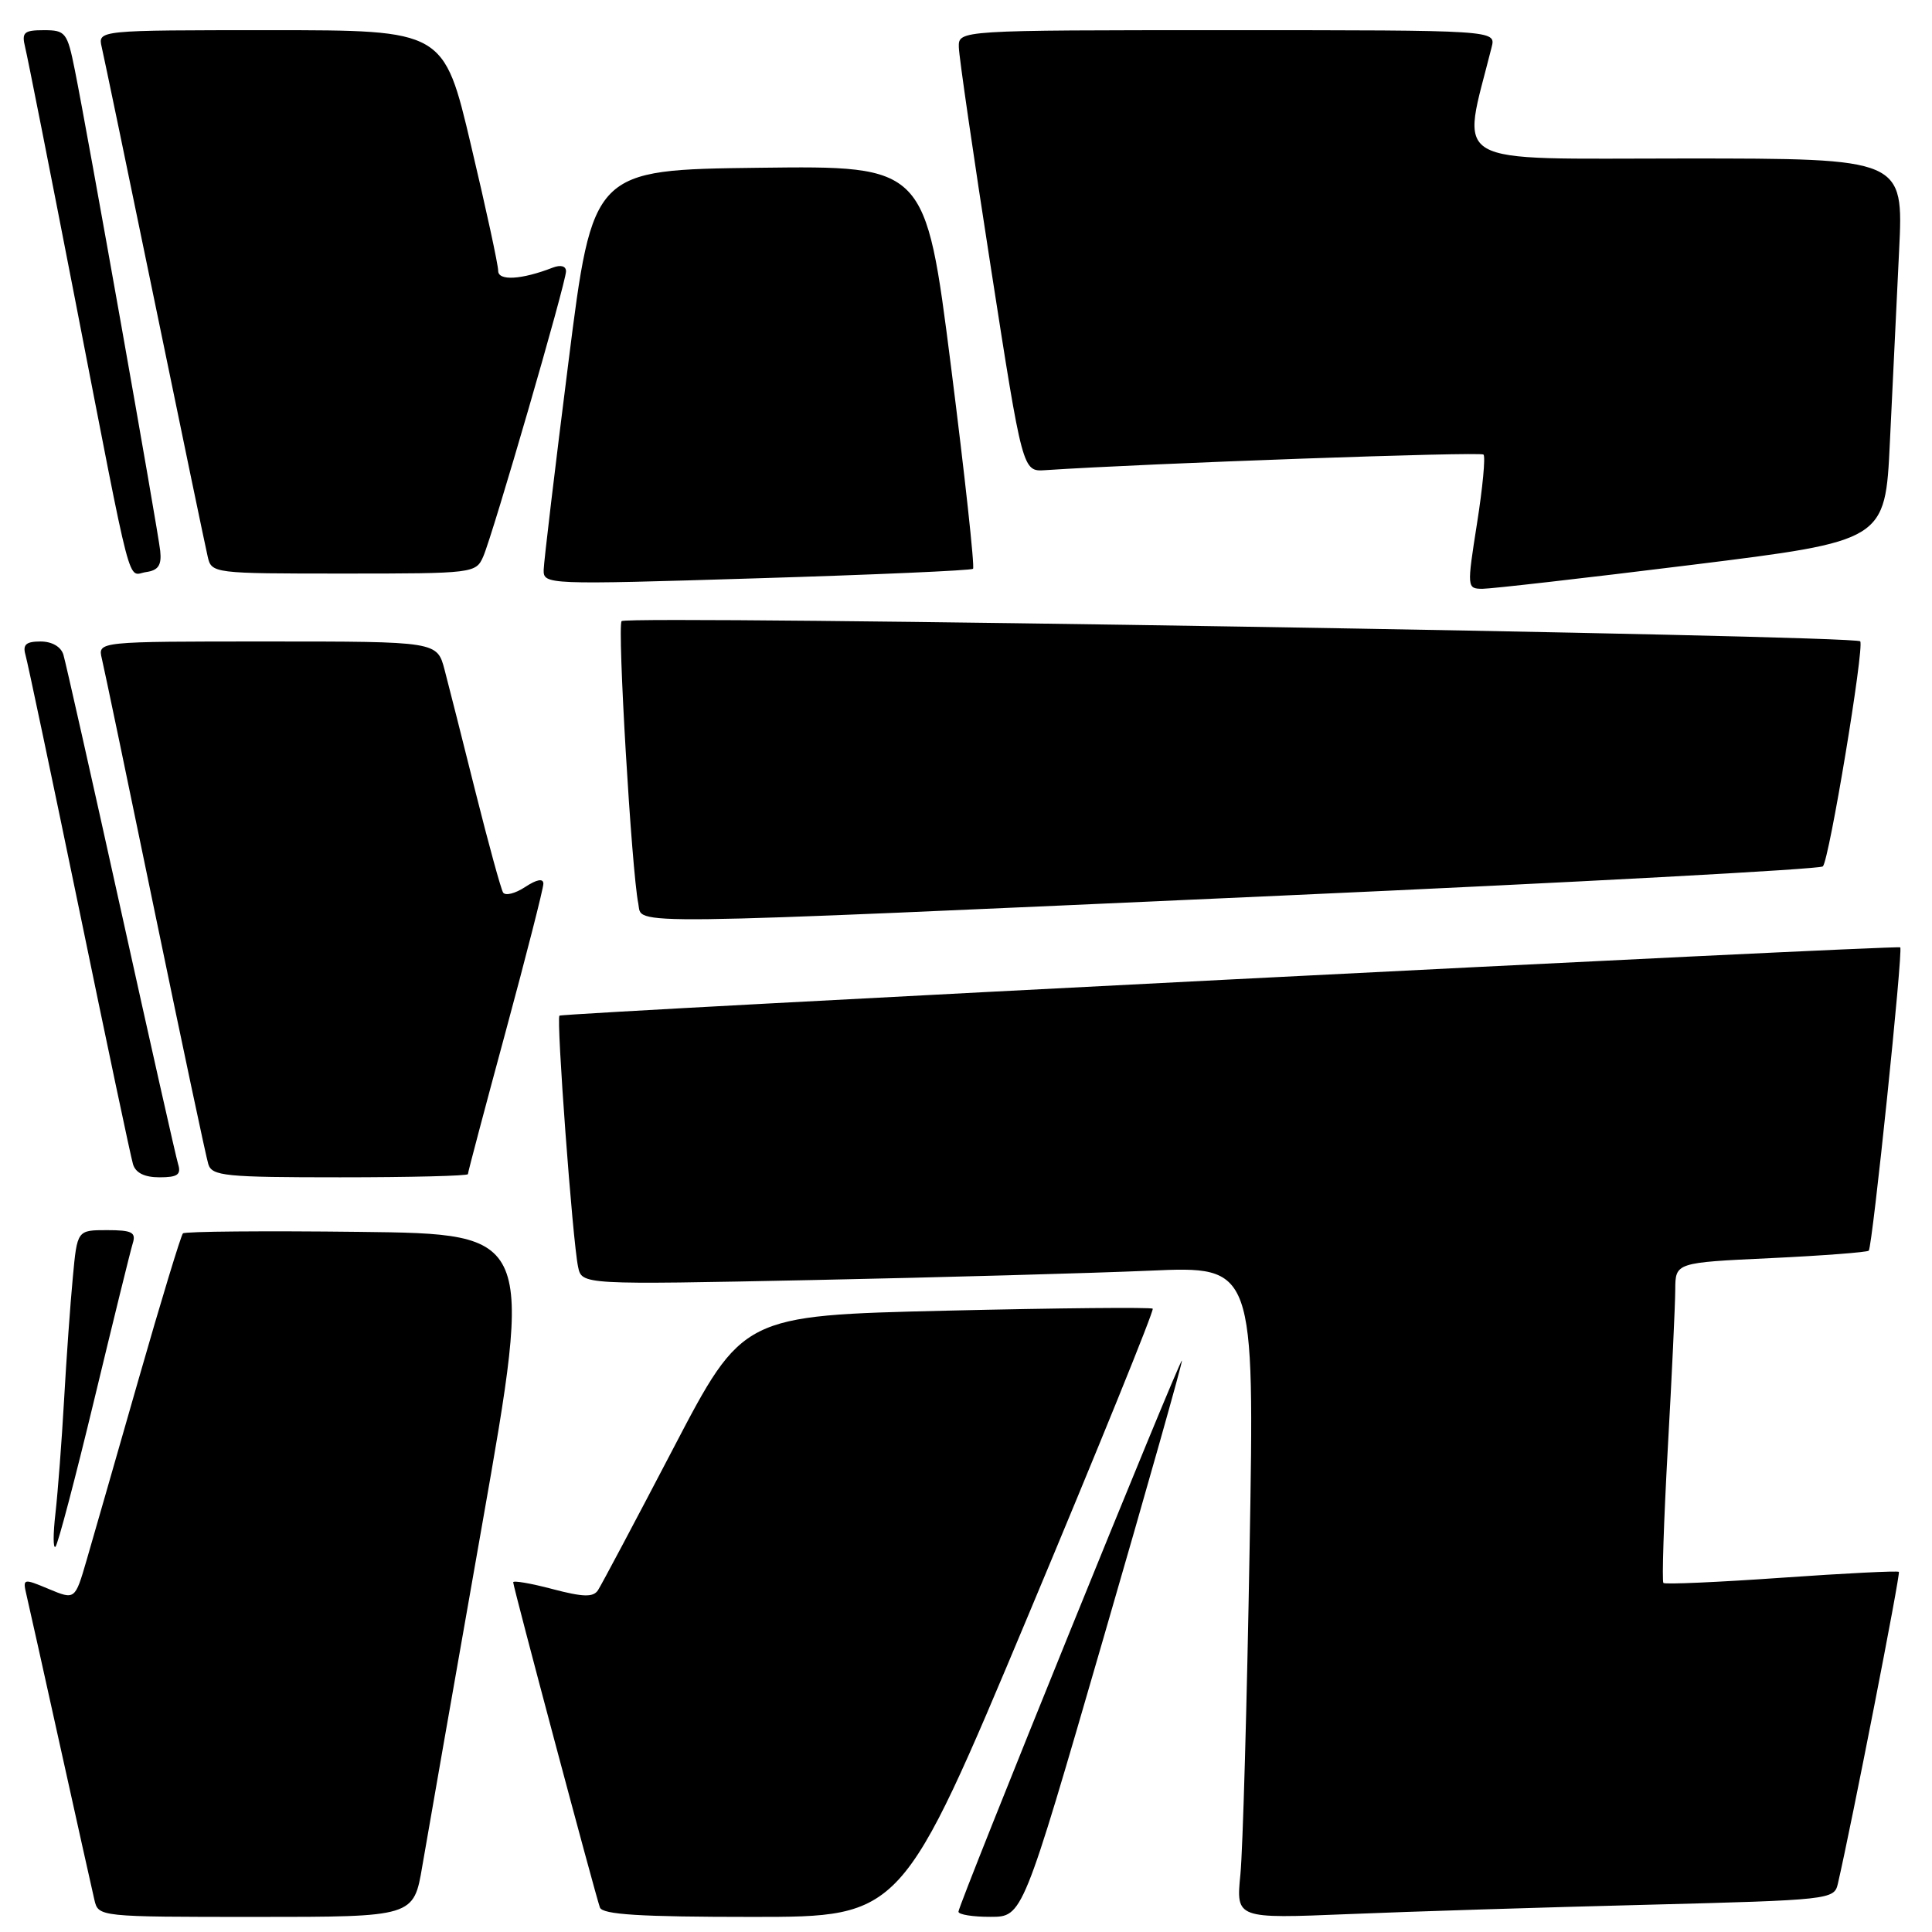 <?xml version="1.0" encoding="UTF-8" standalone="no"?>
<!DOCTYPE svg PUBLIC "-//W3C//DTD SVG 1.1//EN" "http://www.w3.org/Graphics/SVG/1.1/DTD/svg11.dtd" >
<svg xmlns="http://www.w3.org/2000/svg" xmlns:xlink="http://www.w3.org/1999/xlink" version="1.1" viewBox="0 0 256 256">
 <g >
 <path fill="currentColor"
d=" M 55.96 247.25 C 56.59 243.54 60.16 223.18 63.89 202.00 C 70.67 163.50 70.67 163.50 47.69 163.23 C 35.05 163.08 24.49 163.17 24.24 163.43 C 23.98 163.69 21.34 172.36 18.38 182.70 C 15.42 193.04 12.31 203.86 11.47 206.75 C 9.94 212.00 9.94 212.00 6.46 210.55 C 3.07 209.13 3.00 209.15 3.50 211.30 C 3.79 212.51 5.81 221.60 8.00 231.50 C 10.19 241.40 12.22 250.51 12.51 251.75 C 13.04 253.99 13.09 254.00 33.93 254.00 C 54.82 254.00 54.82 254.00 55.96 247.25 Z  M 136.31 213.89 C 145.56 191.83 152.95 173.62 152.74 173.41 C 152.54 173.20 140.23 173.32 125.39 173.67 C 98.41 174.31 98.41 174.31 89.22 191.91 C 84.17 201.58 79.67 210.05 79.23 210.72 C 78.60 211.66 77.28 211.63 73.21 210.56 C 70.35 209.80 68.00 209.40 68.00 209.66 C 68.00 210.26 78.87 251.02 79.49 252.75 C 79.83 253.69 84.80 254.00 99.72 254.00 C 119.50 254.00 119.50 254.00 136.31 213.89 Z  M 146.16 217.24 C 152.03 197.03 156.73 180.40 156.61 180.28 C 156.34 180.00 127.00 252.37 127.00 253.31 C 127.00 253.69 128.91 254.00 131.25 253.99 C 135.50 253.99 135.50 253.99 146.16 217.24 Z  M 218.26 252.39 C 242.44 251.77 243.04 251.70 243.52 249.63 C 245.32 241.86 251.85 208.51 251.61 208.28 C 251.45 208.12 244.45 208.47 236.06 209.06 C 227.67 209.65 220.63 209.96 220.41 209.75 C 220.20 209.53 220.46 201.52 220.99 191.93 C 221.53 182.34 221.97 172.88 221.98 170.90 C 222.00 167.30 222.00 167.30 234.61 166.71 C 241.55 166.38 247.40 165.93 247.62 165.72 C 248.10 165.23 252.20 125.83 251.79 125.53 C 251.34 125.20 74.55 134.20 74.13 134.58 C 73.69 134.97 75.87 164.44 76.60 167.87 C 77.10 170.24 77.10 170.24 107.80 169.61 C 124.68 169.26 144.74 168.70 152.37 168.37 C 166.23 167.76 166.23 167.76 165.58 205.13 C 165.23 225.68 164.68 245.14 164.36 248.37 C 163.78 254.24 163.78 254.24 178.64 253.63 C 186.81 253.29 204.64 252.73 218.26 252.39 Z  M 12.49 185.45 C 15.00 175.03 17.29 165.71 17.59 164.75 C 18.05 163.29 17.49 163.00 14.18 163.00 C 10.23 163.00 10.23 163.00 9.65 169.25 C 9.32 172.69 8.80 180.00 8.49 185.50 C 8.18 191.00 7.66 197.75 7.35 200.50 C 7.03 203.25 7.03 205.25 7.35 204.95 C 7.67 204.65 9.98 195.88 12.49 185.45 Z  M 23.60 154.25 C 23.31 153.29 19.89 138.10 16.00 120.50 C 12.11 102.90 8.69 87.71 8.40 86.75 C 8.08 85.69 6.88 85.00 5.37 85.00 C 3.46 85.00 2.99 85.41 3.37 86.75 C 3.65 87.71 6.85 102.90 10.49 120.50 C 14.12 138.10 17.33 153.29 17.62 154.25 C 17.96 155.41 19.14 156.00 21.13 156.00 C 23.53 156.00 24.03 155.65 23.60 154.25 Z  M 62.00 155.58 C 62.00 155.34 64.25 146.85 67.00 136.70 C 69.75 126.54 72.00 117.72 72.00 117.10 C 72.00 116.36 71.14 116.51 69.59 117.53 C 68.27 118.40 66.95 118.73 66.66 118.26 C 66.37 117.79 64.73 111.80 63.01 104.95 C 61.30 98.10 59.45 90.81 58.91 88.75 C 57.92 85.00 57.92 85.00 35.44 85.00 C 12.96 85.00 12.96 85.00 13.49 87.25 C 13.79 88.49 16.96 103.67 20.54 121.00 C 24.13 138.32 27.30 153.29 27.60 154.25 C 28.08 155.83 29.81 156.00 45.07 156.00 C 54.38 156.00 62.00 155.81 62.00 155.58 Z  M 169.67 118.68 C 208.82 116.92 241.16 115.18 241.54 114.80 C 242.38 113.95 247.04 85.88 246.49 84.98 C 245.98 84.16 83.17 81.50 82.37 82.30 C 81.77 82.89 83.69 115.40 84.58 119.75 C 85.16 122.62 80.64 122.68 169.67 118.68 Z  M 128.93 75.37 C 129.17 75.15 127.85 63.05 126.00 48.47 C 122.63 21.96 122.63 21.96 100.59 22.23 C 78.54 22.50 78.54 22.50 75.32 48.00 C 73.54 62.02 72.07 74.40 72.04 75.50 C 72.00 77.47 72.37 77.49 100.25 76.63 C 115.79 76.16 128.69 75.59 128.93 75.37 Z  M 224.15 74.85 C 249.80 71.67 249.80 71.67 250.42 58.59 C 250.76 51.39 251.31 39.99 251.64 33.25 C 252.24 21.00 252.24 21.00 223.21 21.00 C 191.34 21.00 193.63 22.32 197.65 6.25 C 198.22 4.00 198.22 4.00 162.61 4.00 C 127.00 4.00 127.00 4.00 127.05 6.25 C 127.07 7.49 128.99 20.65 131.30 35.50 C 135.50 62.50 135.50 62.50 138.50 62.30 C 152.18 61.39 196.16 59.83 196.57 60.23 C 196.85 60.52 196.46 64.63 195.71 69.37 C 194.37 77.88 194.38 78.00 196.42 78.02 C 197.57 78.02 210.04 76.60 224.15 74.85 Z  M 21.23 73.00 C 20.93 70.20 11.56 17.41 9.91 9.25 C 8.92 4.30 8.68 4.00 5.82 4.00 C 3.17 4.00 2.85 4.29 3.33 6.25 C 3.64 7.49 6.64 22.67 10.01 40.00 C 17.71 79.60 16.81 76.17 19.37 75.80 C 20.98 75.57 21.43 74.89 21.23 73.00 Z  M 64.03 73.75 C 65.32 70.79 75.00 37.44 75.00 35.95 C 75.00 35.25 74.30 35.06 73.25 35.46 C 69.10 37.07 66.00 37.25 66.01 35.88 C 66.02 35.12 64.40 27.64 62.41 19.25 C 58.81 4.00 58.81 4.00 35.88 4.00 C 12.96 4.00 12.96 4.00 13.48 6.25 C 13.77 7.49 16.93 22.67 20.50 40.00 C 24.07 57.33 27.23 72.51 27.52 73.75 C 28.03 75.98 28.21 76.00 45.54 76.00 C 62.73 76.00 63.06 75.96 64.03 73.75 Z "/>
</g>
</svg>